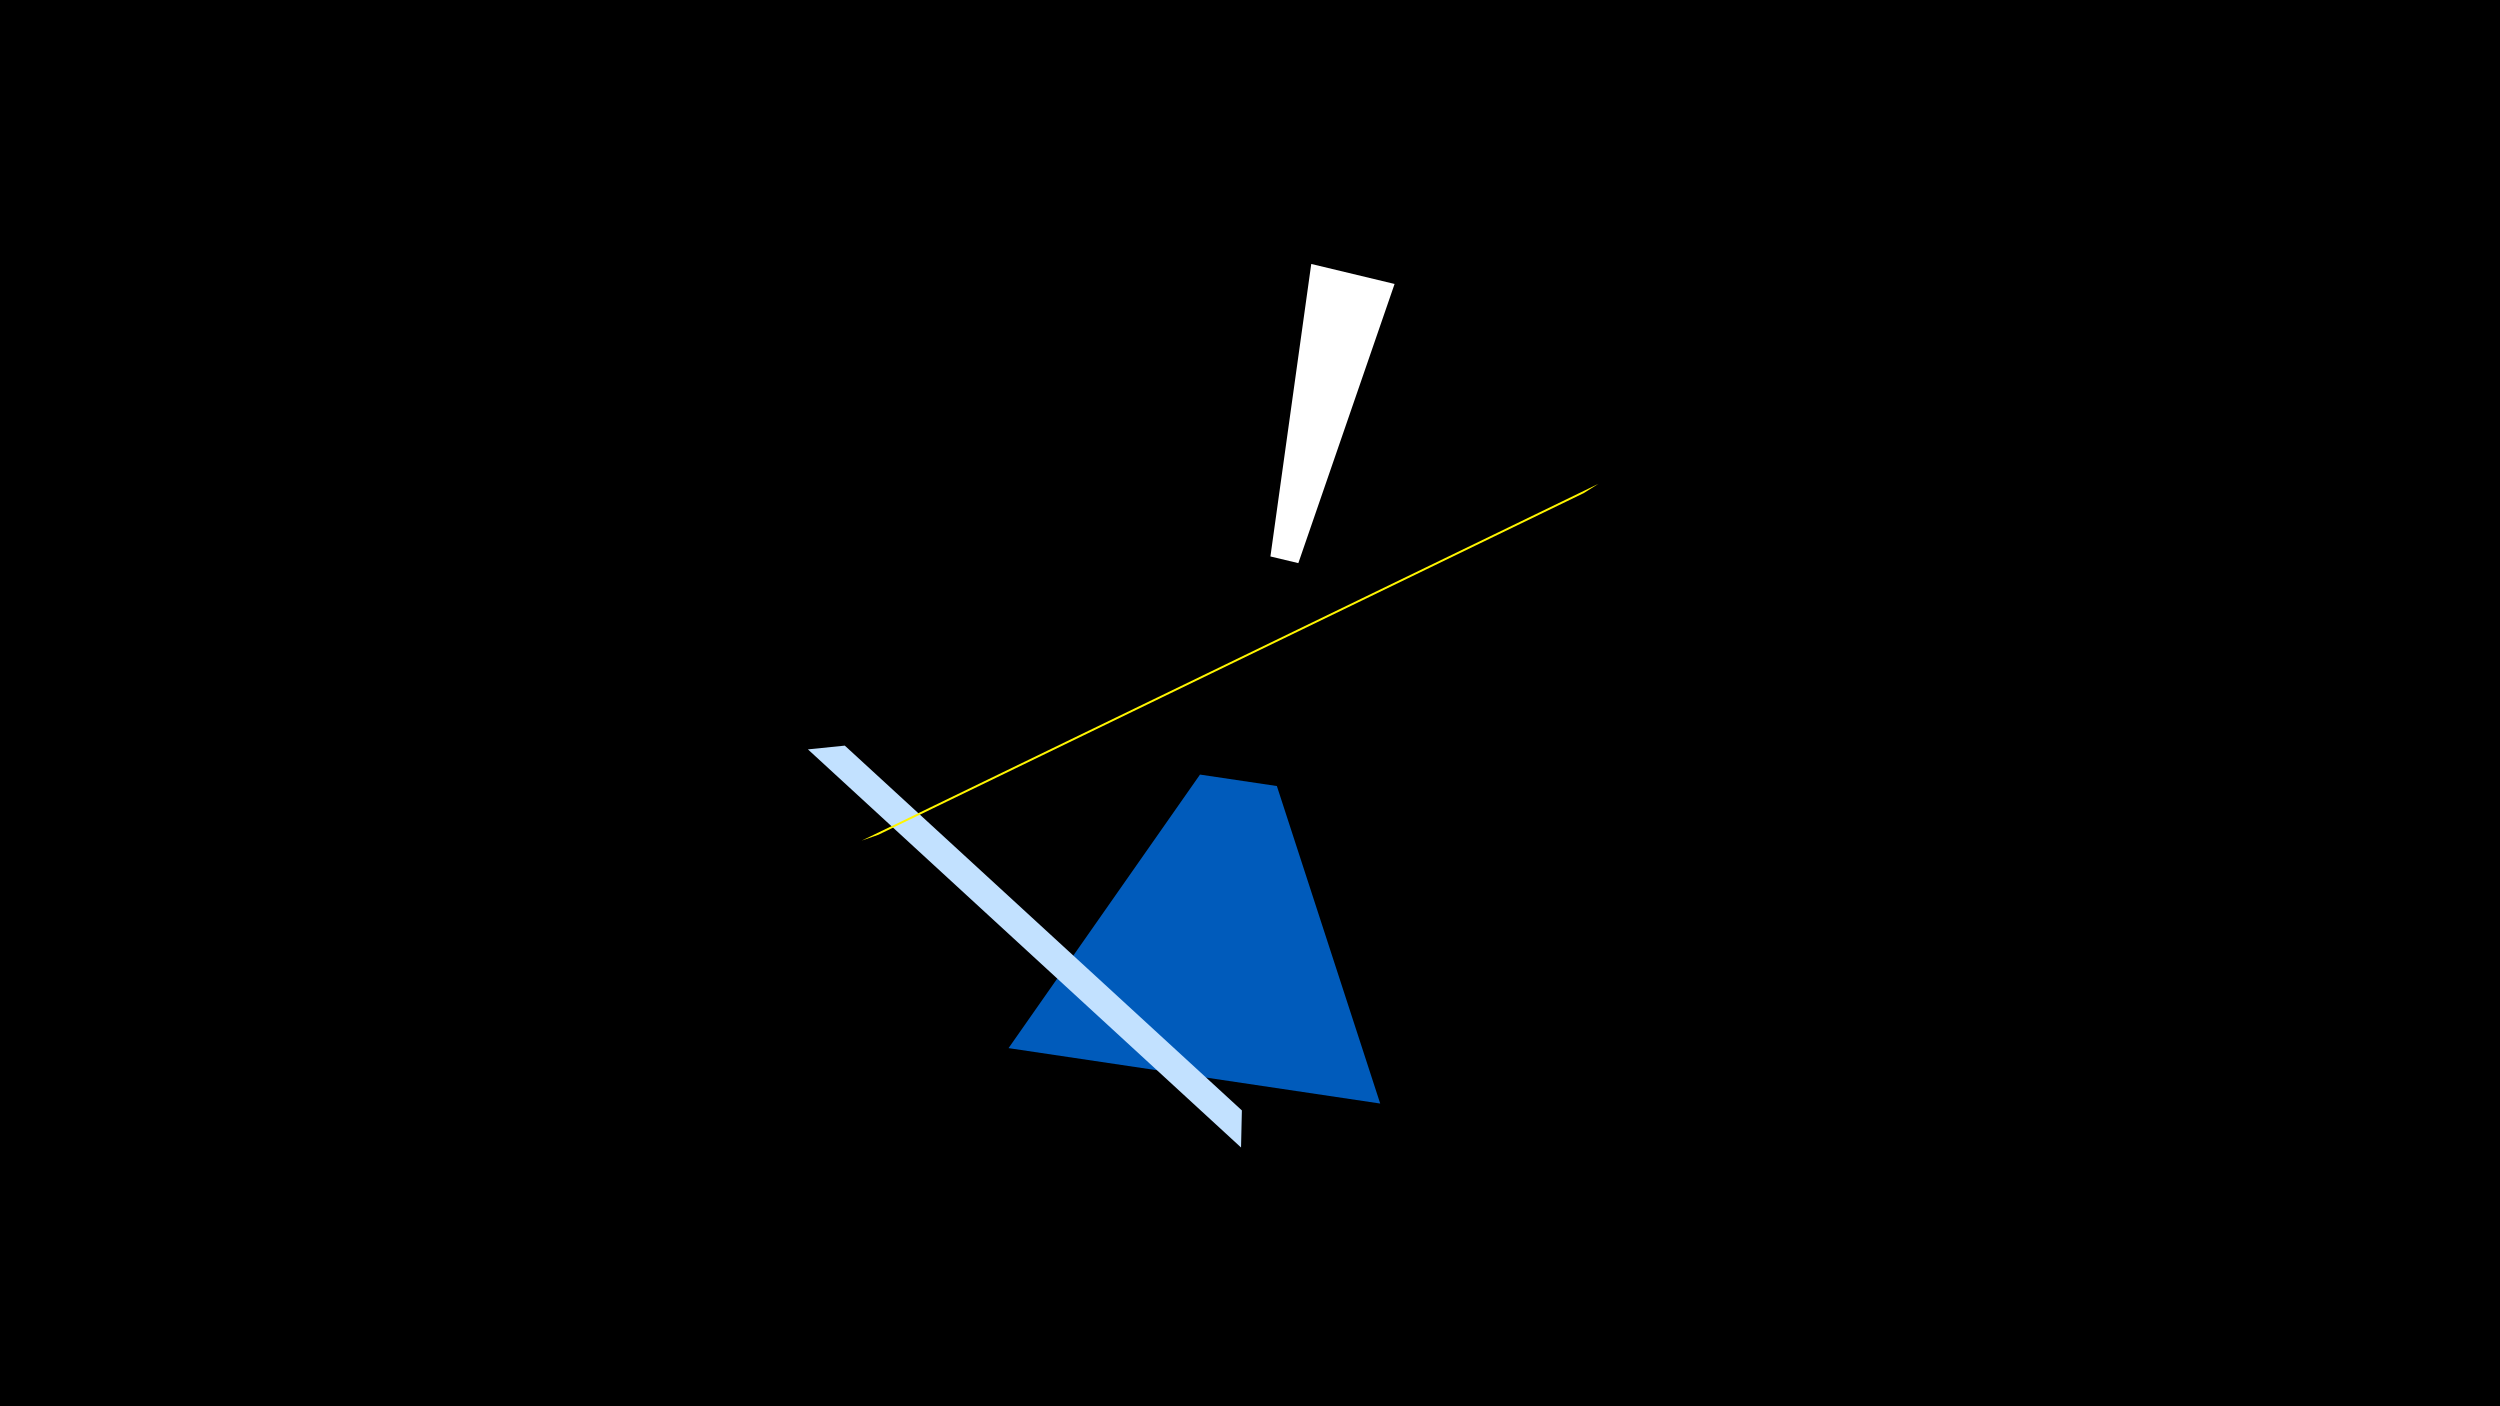 <svg width="1200" height="675" viewBox="-500 -500 1200 675" xmlns="http://www.w3.org/2000/svg"><title>19686</title><path d="M-500-500h1200v675h-1200z" fill="#000"/><path d="M169.4-363.7l-40-9.6-19.6 140.4 13.4 3.2z" fill="#fff"/><path d="M162.5 29.7l-178.4-26.6 91.9-131.3 36.9 5.5z" fill="#005bbb"/><path d="M95.7 50.8l-207.9-191.1 17.7-1.8 190.6 175.1z" fill="#c2e1ff"/><path d="M-86.4-96.5l353.7-171.3-7.1 4.5-338.6 164z" fill="#fff500"/></svg>